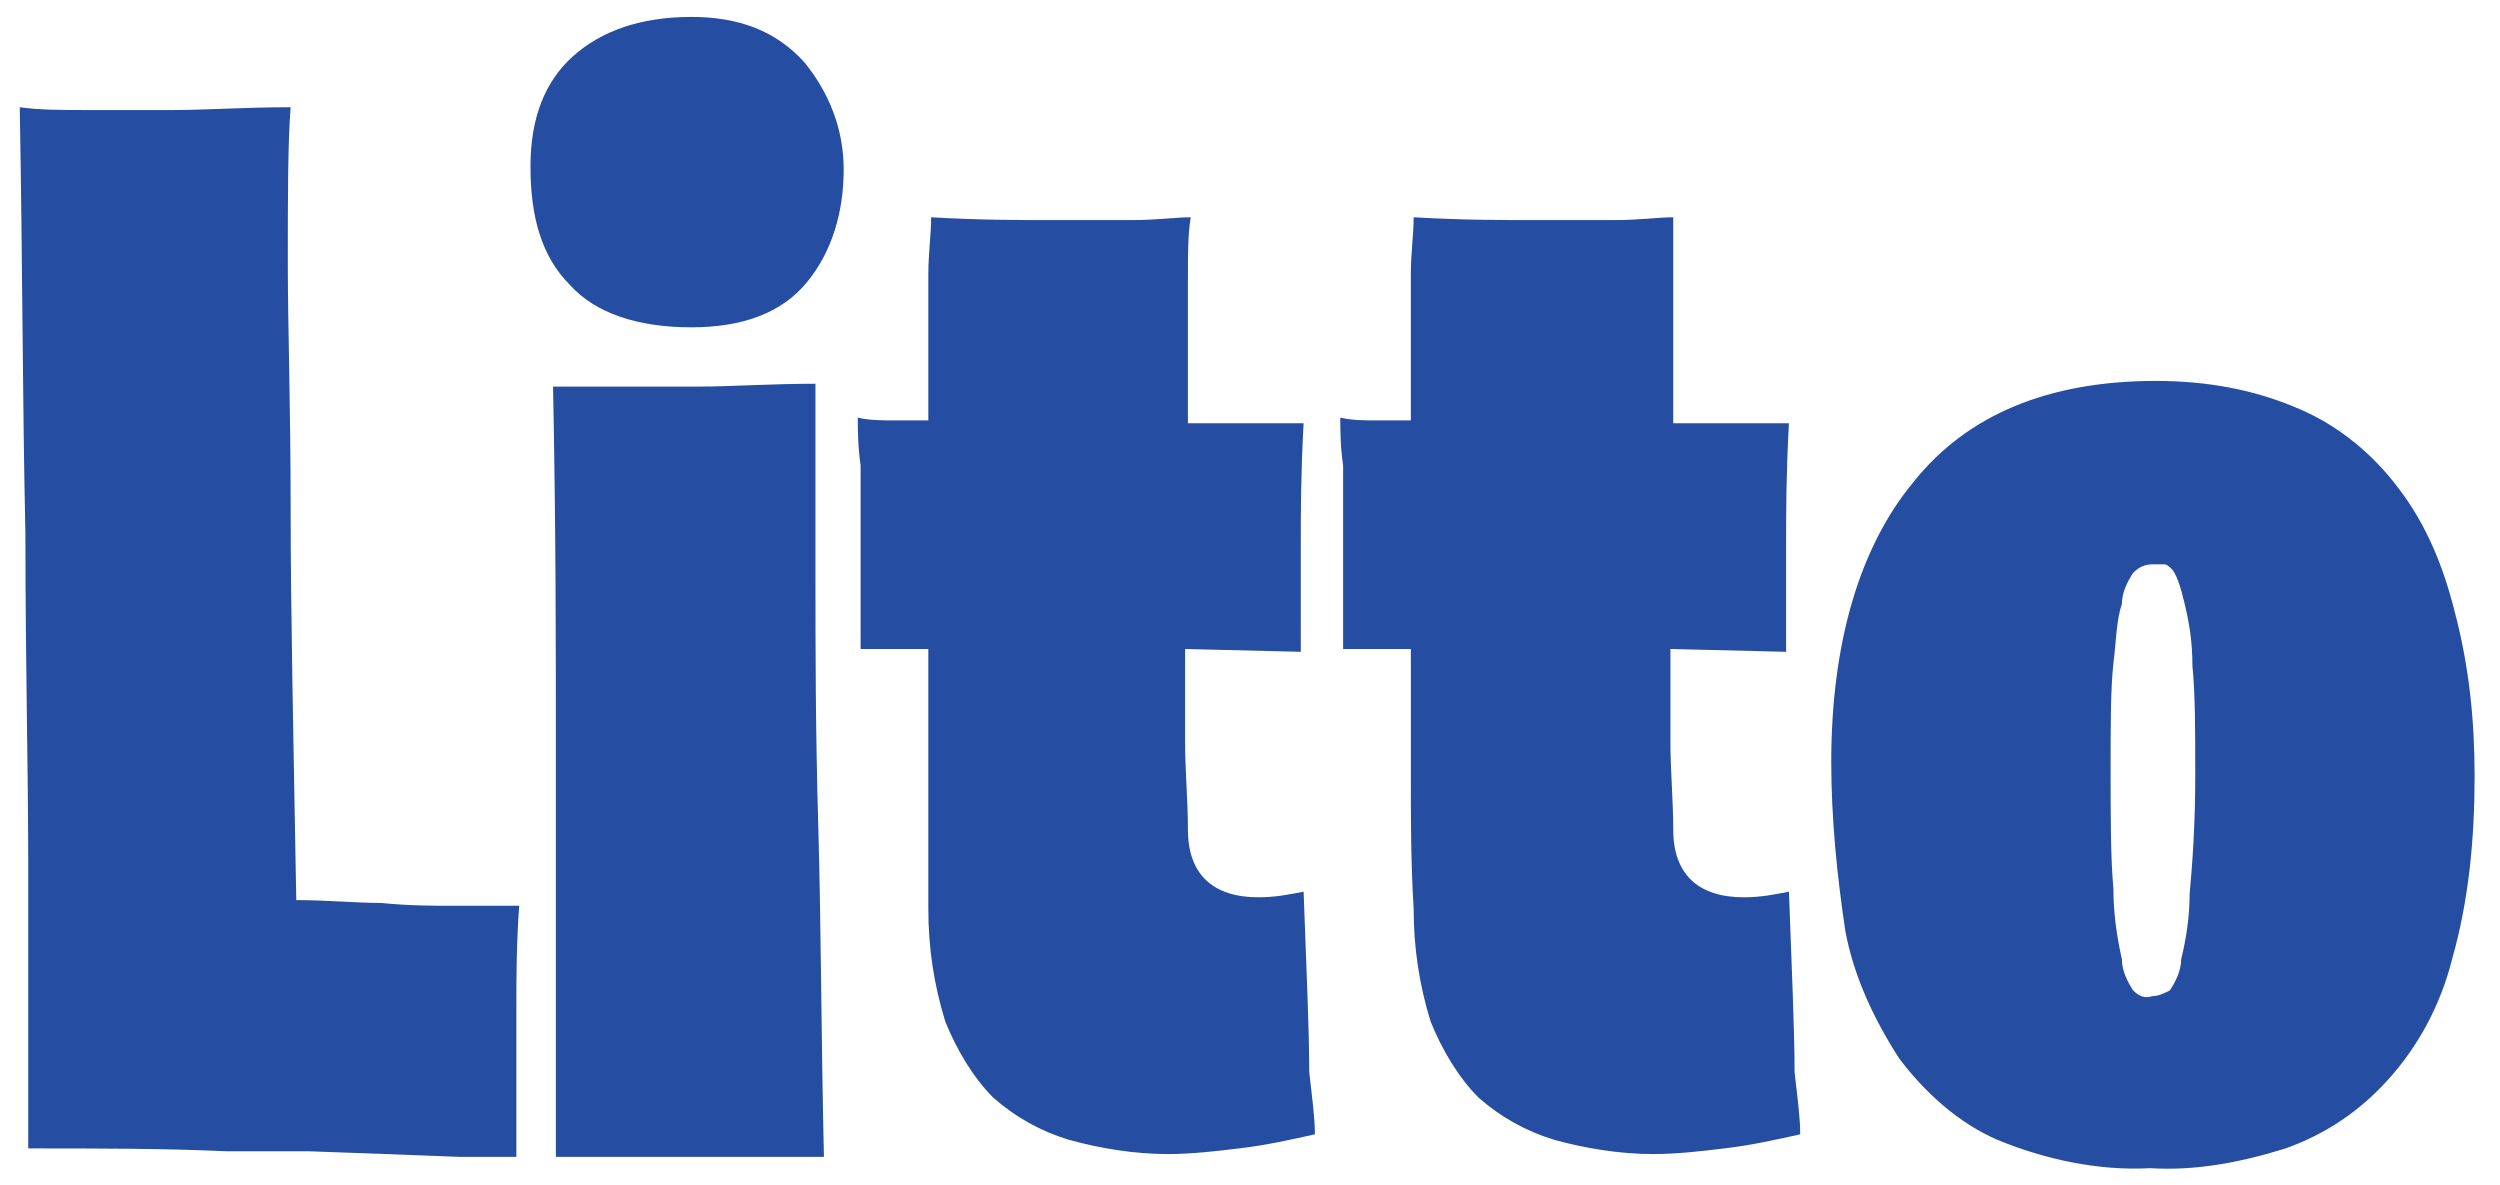 <?xml version="1.0" encoding="utf-8"?>
<!-- Generator: Adobe Illustrator 28.0.0, SVG Export Plug-In . SVG Version: 6.00 Build 0)  -->
<svg version="1.1" id="Layer_1" xmlns="http://www.w3.org/2000/svg" xmlns:xlink="http://www.w3.org/1999/xlink" x="0px" y="0px"
	 viewBox="0 0 88.6 42" style="enable-background:new 0 0 88.6 42;" xml:space="preserve">
<style type="text/css">
	.st0{fill:#254DA1;}
</style>
<path class="st0" d="M28.5,2.2c0.9,1.1,1.4,2.4,1.4,3.8c0,1.5-0.4,2.9-1.3,4c-0.9,1.1-2.3,1.6-4.1,1.6c-1.9,0-3.4-0.5-4.3-1.5
	c-1-1-1.4-2.4-1.4-4.2c0-1.7,0.5-3,1.5-3.9c1-0.9,2.4-1.4,4.2-1.4C26.2,0.6,27.5,1.1,28.5,2.2z M28.9,20.6v-7c-1.6,0-3,0.1-4.1,0.1
	h-5.2c0.1,5,0.1,9.2,0.1,12.7c0,3.4,0,6.2,0,8.4v6.2c1.4,0,2.6,0,3.8,0c1.2,0,2.1,0,3,0h2.7c-0.1-4.4-0.1-8.3-0.2-11.7
	C28.9,25.8,28.9,22.9,28.9,20.6L28.9,20.6z M13.5,32c-0.9,0-1.9-0.1-3-0.1c-0.1-5.7-0.2-10.3-0.2-13.9c0-3.6-0.1-6.5-0.1-8.6
	c0-2.5,0-4.3,0.1-5.6c-1.6,0-3,0.1-4.2,0.1h-3c-0.9,0-1.7,0-2.4-0.1c0.1,5.6,0.1,10.6,0.2,15.1c0,4.5,0.1,8.4,0.1,11.7
	C1,34.4,1,37.8,1,40.7c2.5,0,4.8,0,7,0.1c0.9,0,1.9,0,2.9,0l2.8,0.1l2.6,0.1c0.8,0,1.5,0,2,0v-5.2c0-1.1,0-2.3,0.1-3.7H16
	C15.3,32.1,14.5,32.1,13.5,32z M87.7,27.5c0,2.2-0.2,4.4-0.8,6.5c-0.4,1.6-1.2,3.1-2.3,4.3c-1,1.1-2.2,1.9-3.6,2.4
	c-1.6,0.5-3.2,0.8-4.8,0.7c-1.8,0.1-3.7-0.3-5.4-1c-1.4-0.6-2.6-1.7-3.5-2.9c-0.9-1.4-1.6-2.9-1.9-4.5C65.1,31,64.9,29,64.9,27
	c0-4.2,1-7.6,2.9-9.9c1.9-2.4,4.8-3.6,8.6-3.6c1.8,0,3.5,0.3,5.1,1c1.4,0.6,2.6,1.6,3.5,2.8c1,1.3,1.6,2.8,2,4.4
	C87.5,23.6,87.7,25.5,87.7,27.5L87.7,27.5z M77.8,27.5c0-1.6,0-2.9-0.1-3.9c0-0.8-0.1-1.5-0.3-2.3c-0.1-0.4-0.2-0.8-0.4-1.1
	c-0.1-0.1-0.2-0.2-0.3-0.2C76.6,20,76.5,20,76.3,20c-0.3,0-0.5,0.1-0.7,0.3c-0.2,0.3-0.4,0.7-0.4,1.1C75,22,75,22.7,74.9,23.5
	c-0.1,0.9-0.1,2.2-0.1,3.7c0,1.8,0,3.2,0.1,4.3c0,0.8,0.1,1.6,0.3,2.5c0,0.4,0.2,0.8,0.4,1.1c0.2,0.2,0.4,0.3,0.7,0.2
	c0.2,0,0.4-0.1,0.6-0.2c0.2-0.3,0.4-0.7,0.4-1.1c0.2-0.8,0.3-1.6,0.3-2.3C77.7,30.6,77.8,29.2,77.8,27.5z M63.4,31.6
	c-0.5,0.1-1,0.2-1.6,0.2c-1.6,0-2.5-0.8-2.5-2.4c0-1-0.1-2.1-0.1-3.1c0-1.1,0-2.2,0-3.3l4.1,0.1v-3.9c0-1,0-2.4,0.1-4.2h-4.1
	c0-1,0-2,0-2.9c0-0.9,0-1.7,0-2.3c0-0.8,0-1.5,0-2.1c-0.5,0-1.2,0.1-2.1,0.1h-2.8c-1.2,0-2.6,0-4.3-0.1c0,0.6-0.1,1.3-0.1,2
	c0,0.6,0,1.3,0,2.2c0,0.9,0,1.9,0,3h-1.2c-0.4,0-0.9,0-1.3-0.1c0,0.4,0,1,0.1,1.7c0,0.6,0,1.4,0,2.5c0,1.1,0,2.4,0,4H50v4.5
	c0,1.5,0,3.1,0.1,4.7c0,1.4,0.2,2.7,0.6,4c0.4,1,1,2,1.7,2.7c0.8,0.7,1.7,1.2,2.7,1.5c1.1,0.3,2.3,0.5,3.5,0.5
	c0.8,0,1.7-0.1,2.5-0.2c0.9-0.1,1.8-0.3,2.7-0.5c0-0.6-0.1-1.3-0.2-2.2C63.6,36.5,63.5,34.4,63.4,31.6z M46.2,31.6
	c-0.5,0.1-1,0.2-1.6,0.2c-1.6,0-2.5-0.8-2.5-2.4c0-1-0.1-2.1-0.1-3.1c0-1.1,0-2.2,0-3.3l4.1,0.1v-3.9c0-1,0-2.4,0.1-4.2h-4.1
	c0-1,0-2,0-2.9c0-0.9,0-1.7,0-2.3c0-0.8,0-1.5,0.1-2.1c-0.5,0-1.2,0.1-2.1,0.1h-2.8c-1.2,0-2.6,0-4.3-0.1c0,0.6-0.1,1.3-0.1,2
	c0,0.6,0,1.3,0,2.2c0,0.9,0,1.9,0,3h-1.2c-0.4,0-0.9,0-1.3-0.1c0,0.4,0,1,0.1,1.7c0,0.6,0,1.4,0,2.5c0,1.1,0,2.4,0,4h2.4v4.5
	c0,1.5,0,3.1,0,4.7c0,1.4,0.2,2.7,0.6,4c0.4,1,1,2,1.7,2.7c0.8,0.7,1.7,1.2,2.7,1.5c1.1,0.3,2.3,0.5,3.5,0.5c0.8,0,1.7-0.1,2.5-0.2
	c0.9-0.1,1.8-0.3,2.7-0.5c0-0.6-0.1-1.3-0.2-2.2C46.4,36.5,46.3,34.4,46.2,31.6z"/>
</svg>
